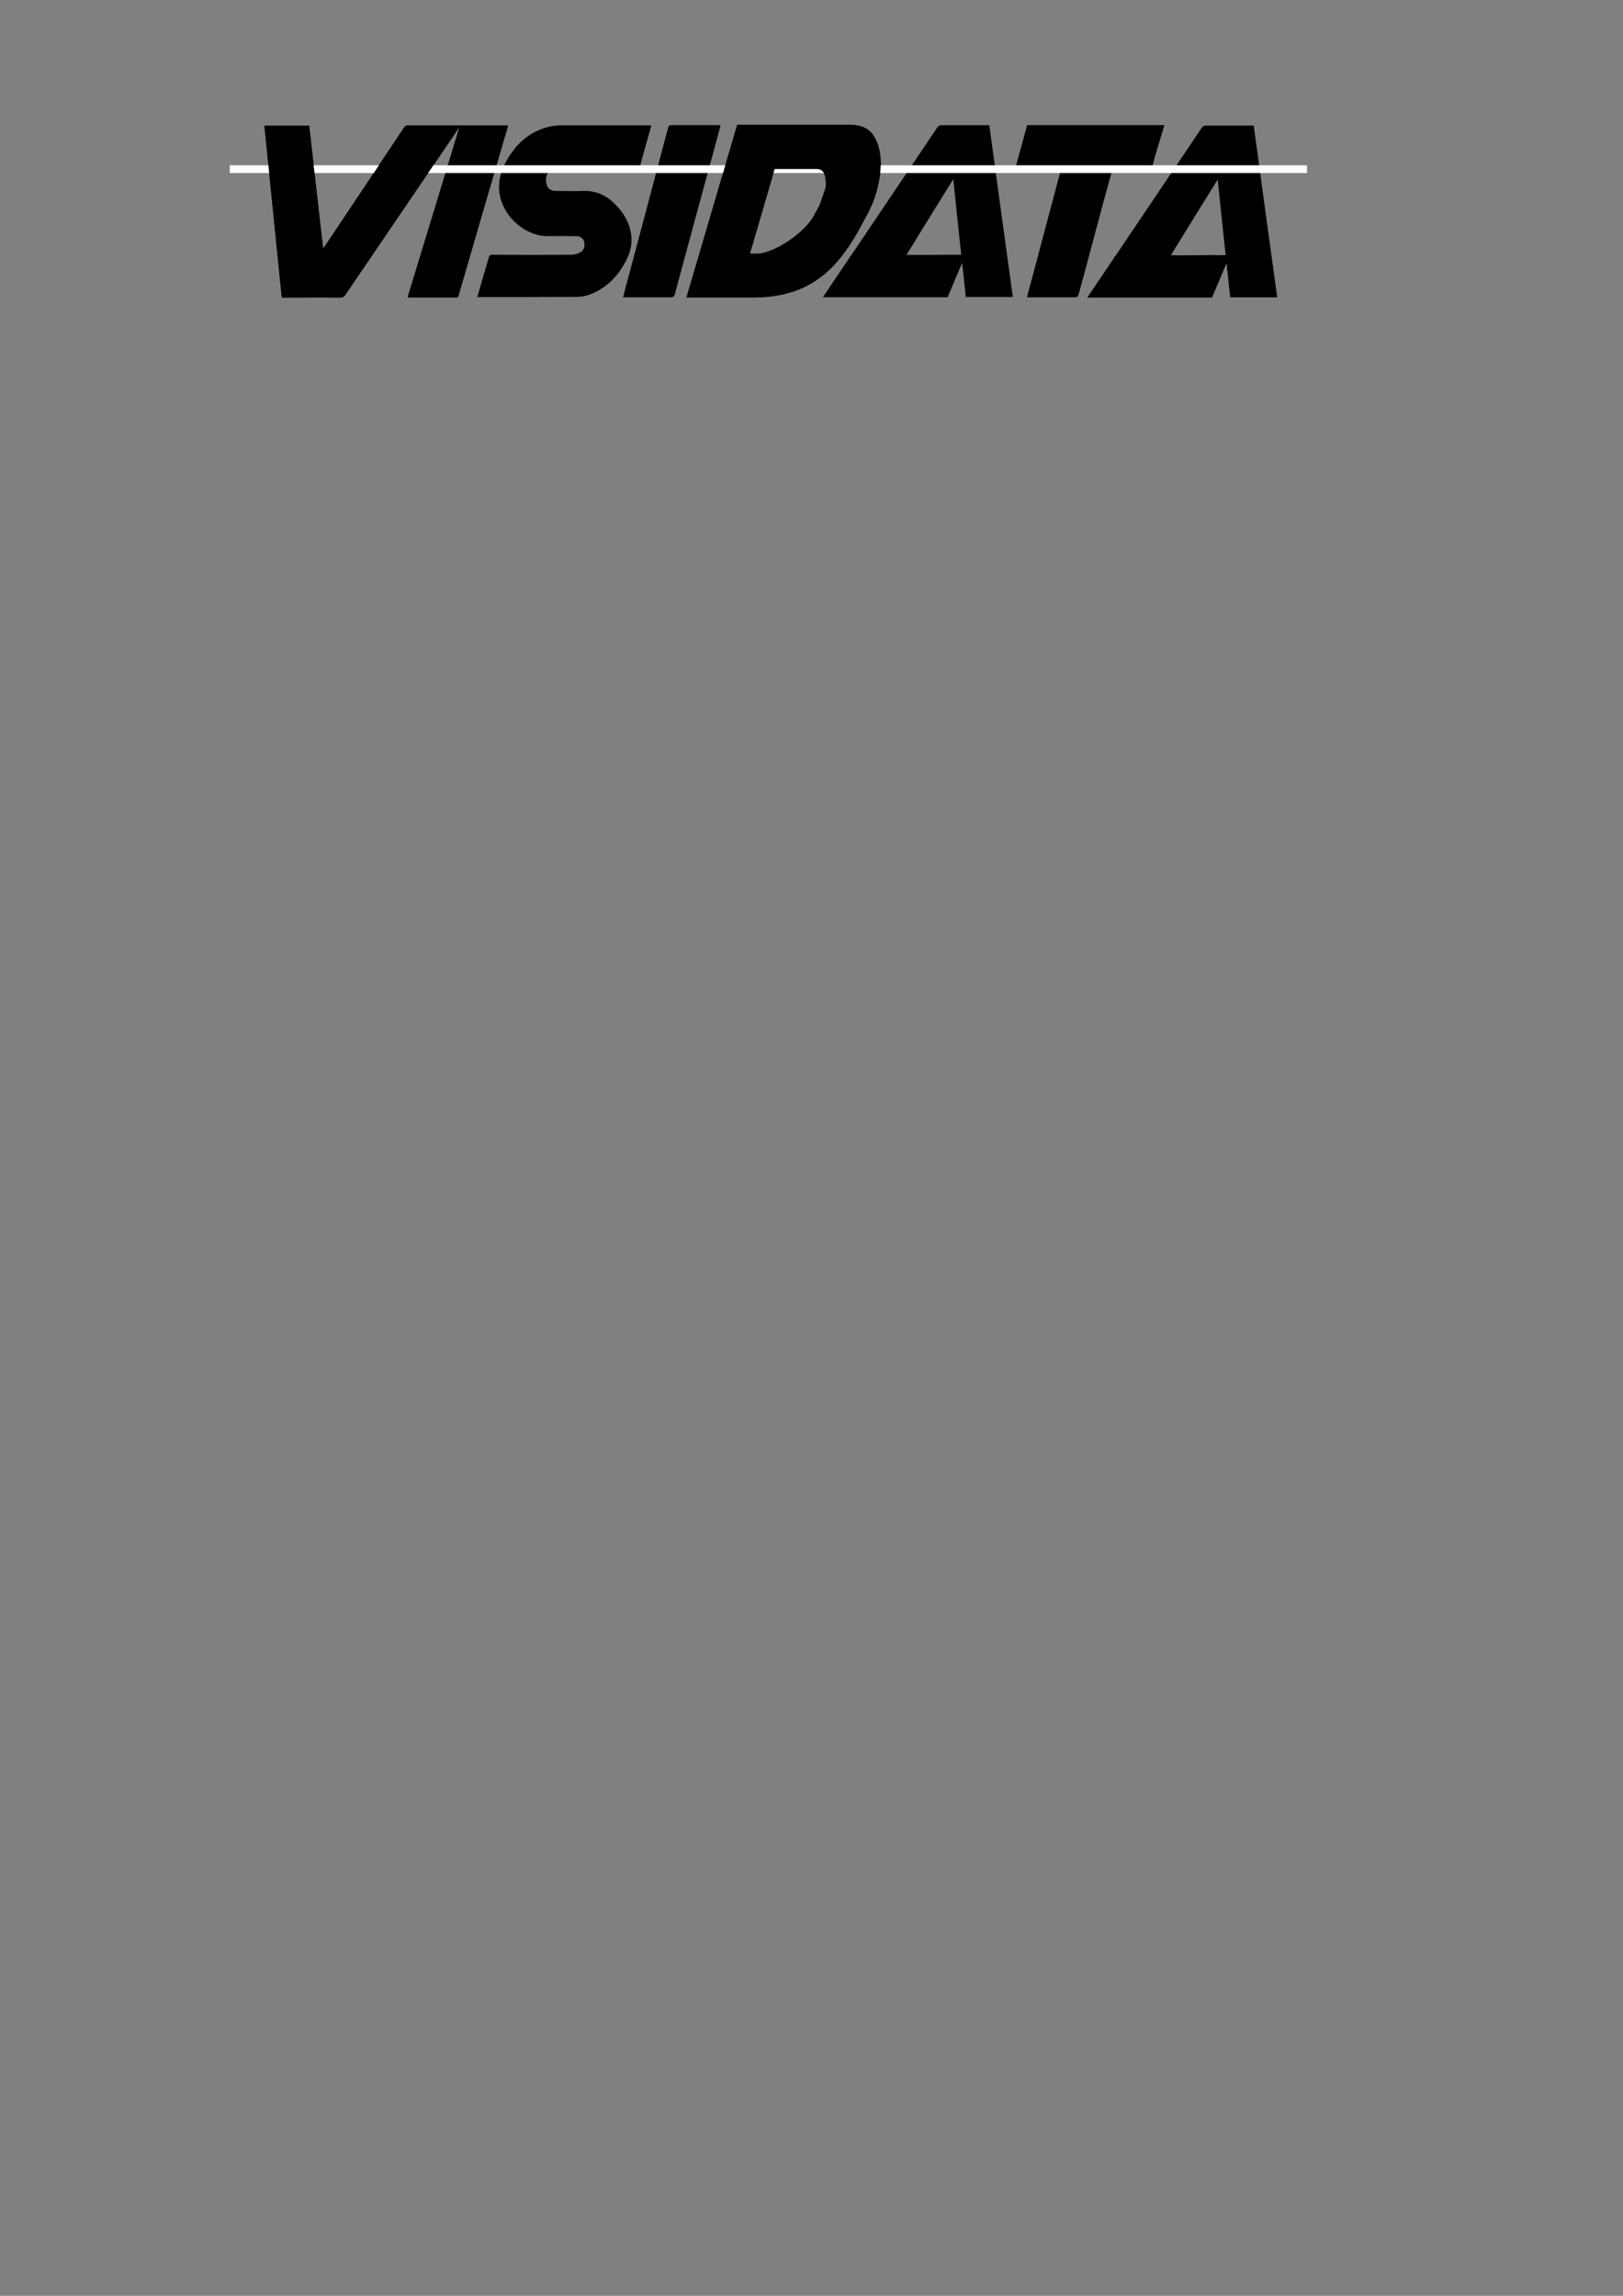 <svg xmlns="http://www.w3.org/2000/svg" xmlns:svg="http://www.w3.org/2000/svg" id="svg5165" width="210mm" height="297mm" version="1.1" viewBox="0 0 210 297"><rect x="0" y="0" width="210" height="297" fill="#808080" stroke="none"/><g id="layer1"><path id="path28-0-2-1-4-3-5-3" d="m 113.034,17.557 c -0.609,-0.926 -1.587,-1.402 -2.937,-1.402 H 95.386 l -6.562,22.331 h 8.467 c 1.746,0 3.307,-0.185 4.71,-0.582 1.402,-0.37 2.672,-0.979 3.836,-1.799 1.164,-0.82 2.223,-1.852 3.201,-3.149 0.979,-1.27 1.931,-2.831 2.857,-4.657 0.714,-1.191 1.217,-2.408 1.561,-3.678 0.344,-1.27 0.503,-2.461 0.503,-3.572 -0.026,-1.376 -0.318,-2.566 -0.926,-3.493 z m -6.35,7.17 c -0.159,0.423 -0.291,0.847 -0.45,1.296 -0.106,0.37 -0.265,0.688 -0.423,0.979 -0.159,0.291 -0.318,0.529 -0.423,0.767 -0.318,0.609 -0.767,1.217 -1.402,1.826 -0.609,0.609 -1.296,1.138 -2.011,1.614 -0.714,0.476 -1.429,0.873 -2.17,1.164 -0.714,0.291 -1.349,0.45 -1.879,0.45 h -0.9 l 3.201,-10.954 h 5.45 c 0.423,0 0.714,0.159 0.9,0.476 0.185,0.318 0.265,0.714 0.265,1.191 0.079,0.37 0,0.767 -0.159,1.191 z" style="opacity:1;vector-effect:none;fill:#000;fill-opacity:1;stroke-width:.265;stroke-linecap:butt;stroke-linejoin:miter;stroke-miterlimit:4;stroke-dasharray:none;stroke-dashoffset:0;stroke-opacity:1"/><g id="g1449" transform="translate(14.955,-110.925)" style="fill:#000;fill-opacity:1"><path style="fill:#000;fill-opacity:1;stroke-width:.265" id="path30-3-9-1-0-6-6-6-8" d="m 143.746,144.975 c 0.159,1.482 0.318,2.963 0.476,4.419 h 6.085 c -1.032,-7.435 -2.037,-14.817 -3.043,-22.225 h -0.37 -5.794 c -0.265,0 -0.423,0.079 -0.582,0.318 -2.381,3.545 -4.763,7.064 -7.144,10.61 v 0 l -3.995,5.927 c -0.026,0.026 -0.079,0.079 -0.132,0.106 l -0.026,0.106 -3.493,5.186 h 16.14 z m -1.905,-9.604 c 0.238,-0.37 0.476,-0.767 0.767,-1.217 0.318,3.096 0.677,6.706 1.021,9.775 l -1.172,0.014 -0.264,-0.028 c -1.905,0.016 -3.9,0.059 -5.647,0.029 1.64,-2.672 3.654,-5.927 5.295,-8.573 z"/><path style="fill:#000;fill-opacity:1;stroke-width:.265" id="path22-1-5-6-1-8-7-4" d="m 37.78,149.367 c 2.223,-7.303 4.445,-14.552 6.641,-21.802 -0.026,0 -0.026,-0.026 -0.053,-0.026 -0.053,0.079 -0.132,0.159 -0.185,0.265 -4.815,7.091 -9.631,14.155 -14.446,21.246 -0.185,0.265 -0.344,0.37 -0.661,0.37 -2.381,-0.026 -4.763,0 -7.17,0 -0.132,0 -0.238,0 -0.397,0 -0.741,-7.408 -1.508,-14.79 -2.249,-22.225 1.958,0 3.863,0 5.794,0 0.582,5.265 1.191,10.53 1.799,15.901 0.106,-0.159 0.185,-0.265 0.265,-0.37 3.387,-5.08 6.8,-10.16 10.186,-15.266 0.159,-0.238 0.318,-0.318 0.582,-0.318 4.154,0 8.334,0 12.488,0 0.132,0 0.265,0 0.423,0 -0.026,0.132 -0.053,0.238 -0.079,0.318 -2.117,7.223 -4.233,14.446 -6.324,21.669 -0.053,0.159 -0.079,0.291 -0.318,0.291 -2.037,0 -4.101,0 -6.138,0 -0.026,-0.053 -0.079,-0.053 -0.159,-0.053 z"/><path style="fill:#000;fill-opacity:1;stroke-width:.265" id="path24-2-9-2-5-8-3-5" d="m 66.726,141.421 c -0.185,-1.614 -0.953,-2.937 -2.09,-4.075 -1.138,-1.138 -2.461,-1.773 -4.128,-1.72 -1.138,0.053 -2.302,0 -3.44,0 -0.185,0 -0.344,0 -0.529,-0.053 -0.529,-0.132 -0.794,-0.556 -0.847,-1.27 -0.053,-0.635 0.185,-1.164 0.767,-1.323 0.503,-0.159 1.058,-0.212 1.587,-0.238 3.122,-0.026 6.244,0 9.393,0 0.265,0 0.37,-0.079 0.423,-0.318 0.344,-1.349 0.741,-2.672 1.111,-4.022 0.106,-0.397 0.238,-0.82 0.344,-1.244 -0.132,0 -0.212,-0.026 -0.265,-0.026 -3.757,0 -7.541,0 -11.298,0 -0.582,0 -1.191,0.079 -1.773,0.212 -2.461,0.635 -4.18,2.196 -5.398,4.392 -0.767,1.349 -1.164,2.831 -0.873,4.392 0.529,2.937 3.413,5.45 6.403,5.345 1.138,-0.026 2.302,0 3.44,0 0.609,0 0.979,0.291 1.085,0.794 0.132,0.556 -0.053,1.085 -0.582,1.349 -0.344,0.159 -0.767,0.265 -1.138,0.265 -3.387,0.026 -6.773,0.026 -10.186,0 -0.238,0 -0.344,0.053 -0.423,0.291 -0.476,1.64 -0.953,3.254 -1.429,4.895 -0.026,0.079 -0.053,0.185 -0.079,0.291 0.132,0 0.212,0 0.291,0 4.233,0 8.44,0 12.674,-0.026 0.529,0 1.111,-0.132 1.614,-0.318 2.17,-0.82 3.651,-2.381 4.683,-4.392 0.503,-0.953 0.794,-2.037 0.661,-3.201 z"/><path style="fill:#000;fill-opacity:1;stroke-width:.265" id="path26-7-2-6-5-4-6-0" d="m 77.865,127.107 c -1.984,0 -3.942,0 -5.927,0 -0.265,0 -0.37,0.079 -0.45,0.344 -1.826,6.932 -3.678,13.864 -5.53,20.796 -0.106,0.37 -0.185,0.741 -0.291,1.138 0.159,0 0.291,0 0.423,0 1.905,0 3.81,0 5.741,0 0.318,0 0.45,-0.106 0.529,-0.397 1.72,-6.403 3.466,-12.806 5.212,-19.209 0.238,-0.873 0.476,-1.746 0.714,-2.672 -0.212,0 -0.318,0 -0.423,0 z"/><path style="fill:#000;fill-opacity:1;stroke-width:.265" id="path30-3-9-8-7-1-6-6" d="m 109.535,144.926 c 0.159,1.482 0.318,2.963 0.476,4.419 h 6.085 c -1.032,-7.435 -2.037,-14.817 -3.043,-22.225 h -0.37 -5.794 c -0.265,0 -0.423,0.079 -0.582,0.318 -2.381,3.545 -4.763,7.064 -7.144,10.61 v 0 l -3.995,5.927 c -0.026,0.026 -0.079,0.079 -0.132,0.106 l -0.026,0.106 -3.493,5.186 h 16.14 z m -1.905,-9.604 c 0.238,-0.37 0.476,-0.767 0.767,-1.217 0.318,3.096 0.677,6.706 1.021,9.775 -2.403,-0.005 -4.939,0.048 -7.082,0.015 1.64,-2.672 3.654,-5.927 5.295,-8.573 z"/><path style="fill:#000;fill-opacity:1;stroke-width:.265" id="path38-6-6-7-6-4-3-1" d="m 135.703,127.107 h -17.754 c -0.503,1.852 -1.032,3.731 -1.535,5.583 v 0 c -0.262,0.942 -0.357,1.286 0,0 l 0.059,-0.209 5.953,-0.002 c -1.296,4.763 -2.916,11.006 -4.213,15.795 -0.106,0.37 -0.185,0.714 -0.291,1.111 h 0.423 5.741 c 0.318,0 0.45,-0.106 0.529,-0.397 1.376,-5.001 3.064,-11.516 4.466,-16.517 l 5.072,0.009 c 0.556,-2.275 0.912,-3.097 1.547,-5.373 z"/></g><rect id="rect210-5-6-2-6-2-3-3-6-9-1-3" width="139.386" height="1" x="29.731" y="21.383" style="color:#000;display:inline;overflow:visible;visibility:visible;opacity:1;vector-effect:none;fill:#fff;fill-opacity:1;fill-rule:nonzero;stroke:none;stroke-width:.358;stroke-linecap:butt;stroke-linejoin:miter;stroke-miterlimit:4;stroke-dasharray:none;stroke-dashoffset:0;stroke-opacity:1;marker:none;enable-background:accumulate"/><path style="fill:#000;fill-opacity:1;stroke-width:.265" id="path22-1-5-6-1-4-7-0-6" d="m 59.362,16.637 c -0.014,-0.007 -0.018,-0.024 -0.039,-0.024 -0.053,0.079 -0.132,0.159 -0.185,0.265 -4.815,7.091 -9.631,14.155 -14.446,21.246 -0.185,0.265 -0.344,0.37 -0.661,0.37 -2.381,-0.026 -4.763,0 -7.17,0 H 36.463 C 35.722,31.087 34.955,23.705 34.214,16.27 h 5.794 c 0.582,5.265 1.191,10.53 1.799,15.901 0.106,-0.159 0.185,-0.265 0.265,-0.37 3.387,-5.08 6.8,-10.16 10.186,-15.266 0.159,-0.238 0.318,-0.318 0.582,-0.318 h 6.737"/><path id="path28-0-2-1-4-7-2-8-1" d="m 113.034,17.557 c -0.609,-0.926 -1.587,-1.402 -2.937,-1.402 H 95.386 l -6.562,22.331 h 8.467 c 1.746,0 3.307,-0.185 4.71,-0.582 1.402,-0.37 2.672,-0.979 3.836,-1.799 1.164,-0.82 2.223,-1.852 3.201,-3.149 0.979,-1.27 1.931,-2.831 2.857,-4.657 0.714,-1.191 1.217,-2.408 1.561,-3.678 0.344,-1.27 0.503,-2.461 0.503,-3.572 -0.026,-1.376 -0.318,-2.566 -0.926,-3.493 z m -6.35,7.17 c -0.159,0.423 -0.291,0.847 -0.45,1.296 -0.106,0.37 -0.265,0.688 -0.423,0.979 -0.159,0.291 -0.318,0.529 -0.423,0.767 -0.318,0.609 -0.767,1.217 -1.402,1.826 -0.609,0.609 -1.296,1.138 -2.011,1.614 -0.714,0.476 -1.429,0.873 -2.17,1.164 -0.714,0.291 -1.349,0.45 -1.879,0.45 h -0.9 l 3.201,-10.954 h 5.45 c 0.423,0 0.714,0.159 0.9,0.476 0.185,0.318 0.265,0.714 0.265,1.191 0.079,0.37 0,0.767 -0.159,1.191 z" style="opacity:1;vector-effect:none;fill:#000;fill-opacity:1;stroke-width:.265;stroke-linecap:butt;stroke-linejoin:miter;stroke-miterlimit:4;stroke-dasharray:none;stroke-dashoffset:0;stroke-opacity:1"/></g></svg>